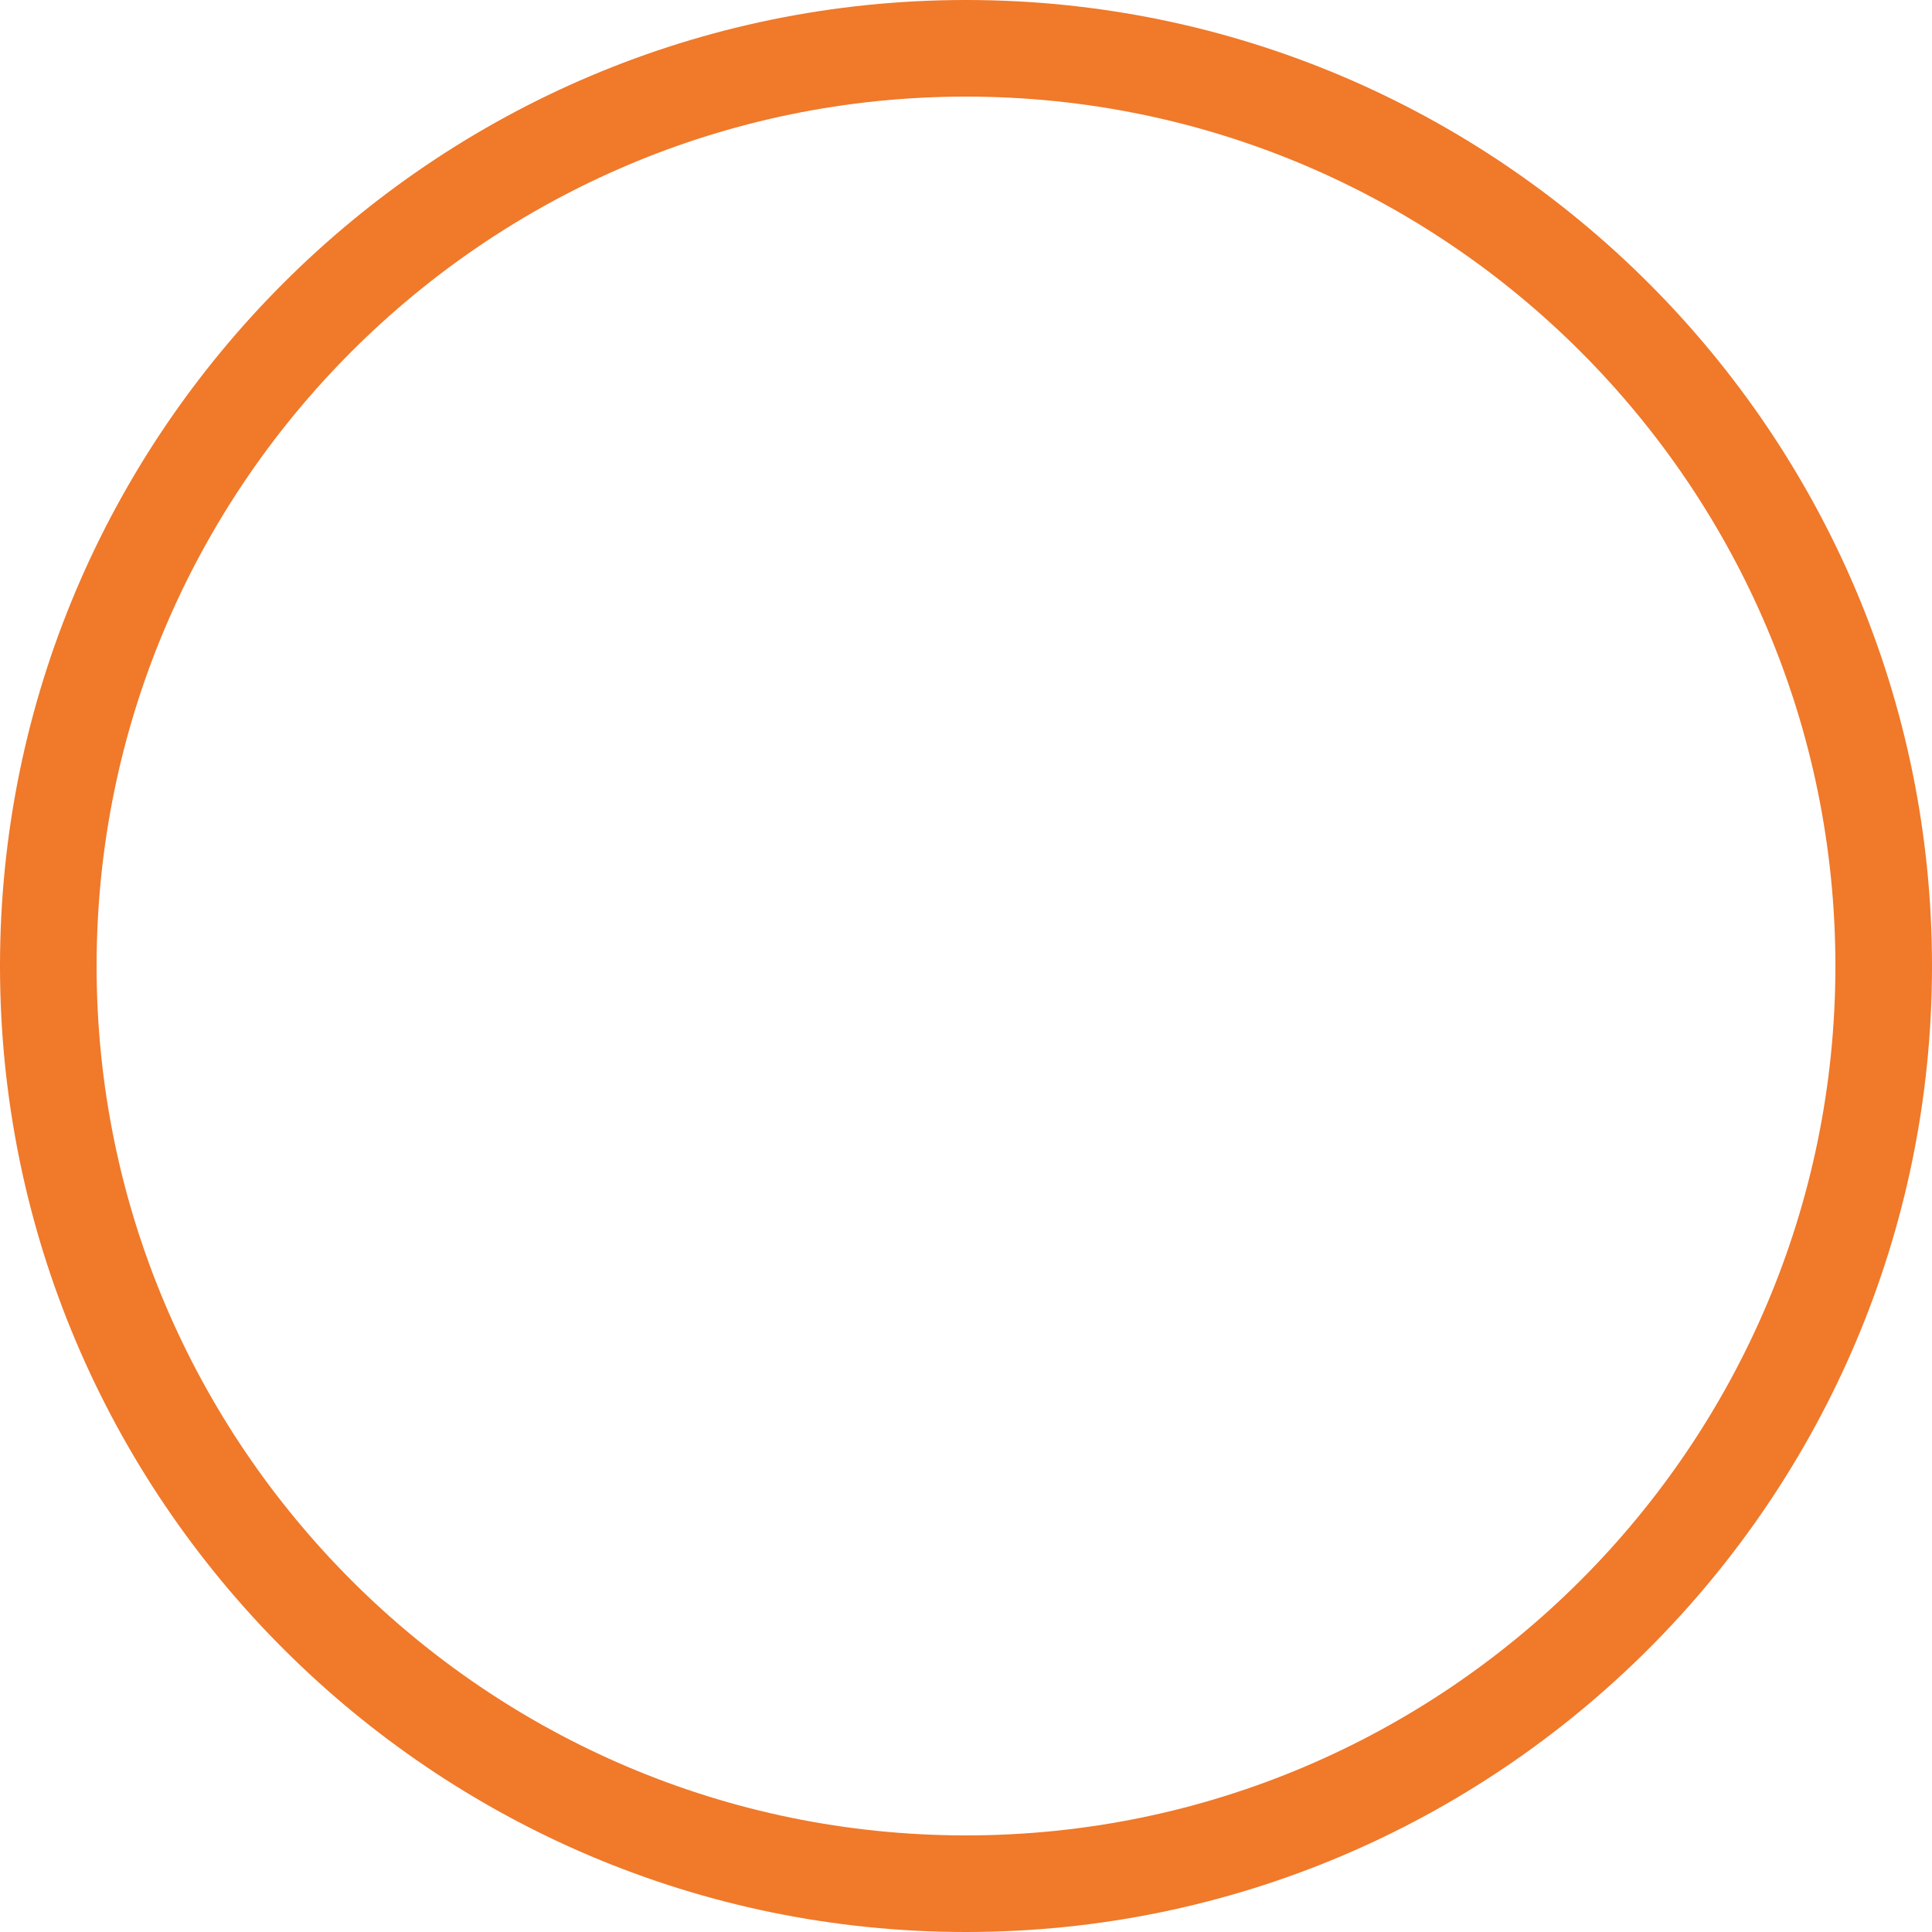 <svg version="1.1" id="图层_1" x="0px" y="0px" width="200px" height="200px" viewBox="0 0 200 200" enable-background="new 0 0 200 200" xml:space="preserve" xmlns="http://www.w3.org/2000/svg" xmlns:xlink="http://www.w3.org/1999/xlink" xmlns:xml="http://www.w3.org/XML/1998/namespace">
  <path fill="#F0792A" d="M100,200C44.859,200,0,155.14,0,100S44.859,0,100,0s100,44.86,100,100S155.141,200,100,200z M100,10
	c-49.626,0-90,40.374-90,90c0,49.626,40.374,90,90,90s90-40.373,90-90C190,50.374,149.626,10,100,10z" class="color c1"/>
</svg>